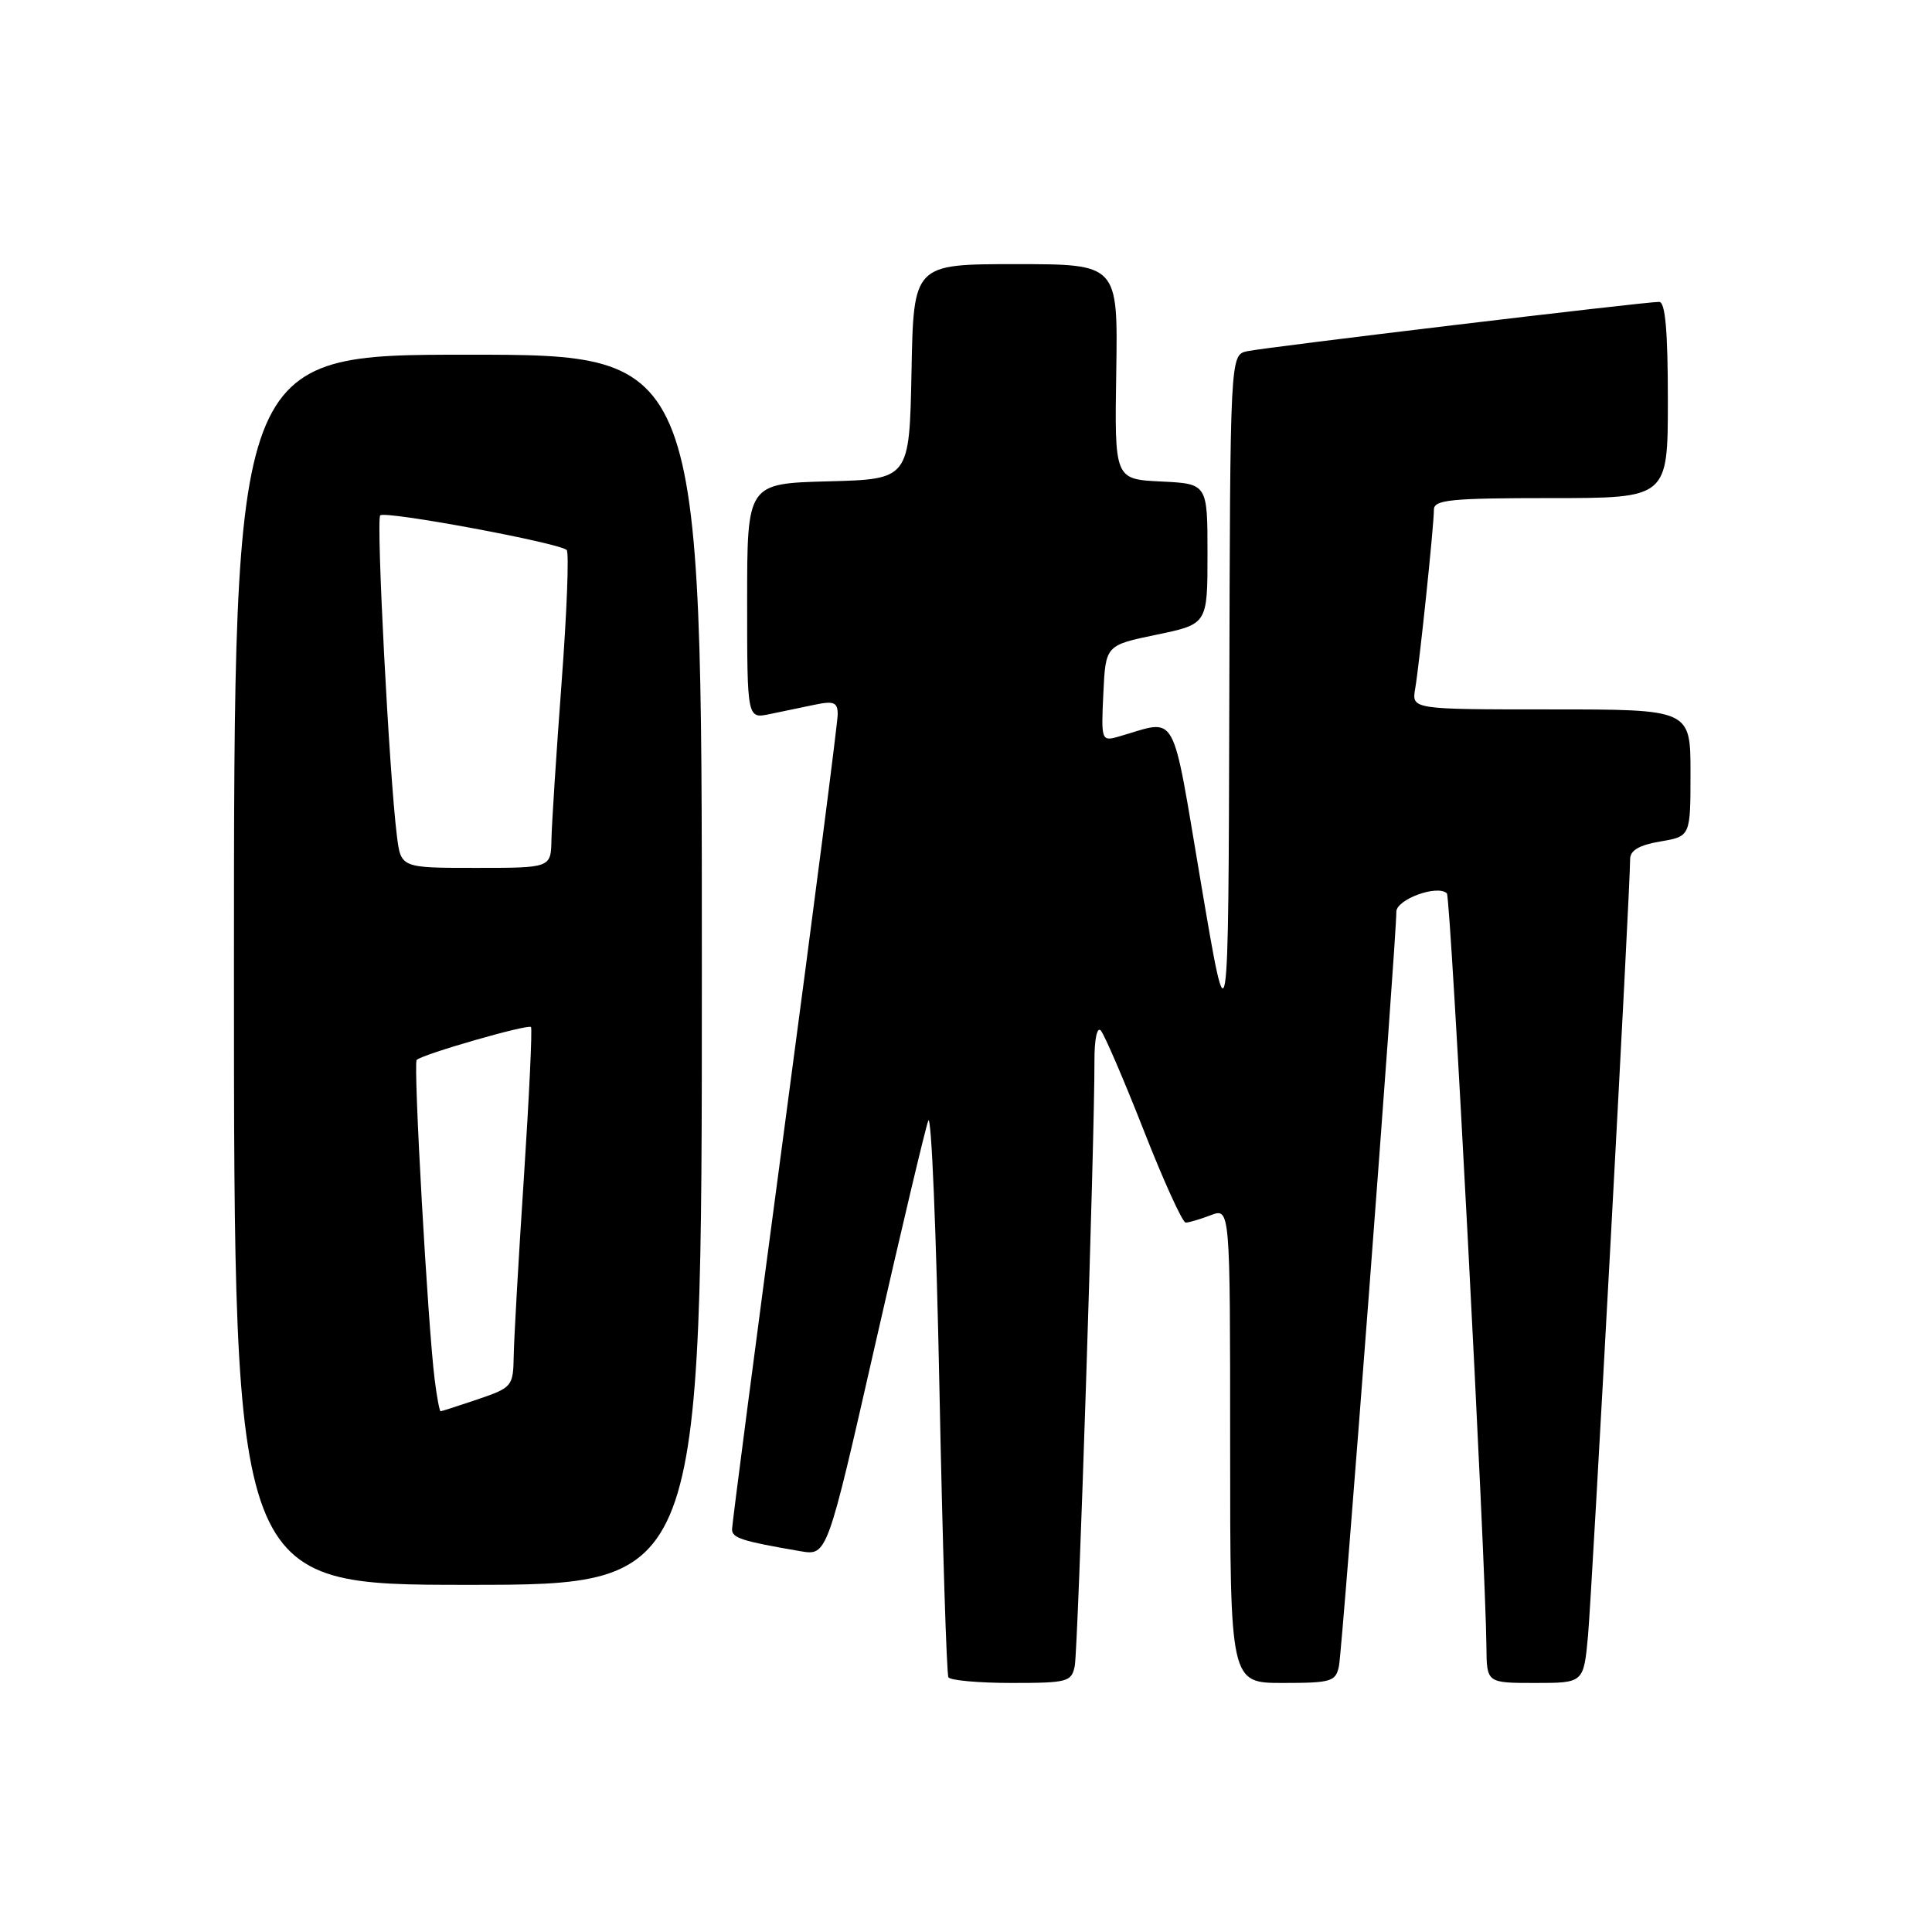 <?xml version="1.0" encoding="UTF-8" standalone="no"?>
<!DOCTYPE svg PUBLIC "-//W3C//DTD SVG 1.1//EN" "http://www.w3.org/Graphics/SVG/1.1/DTD/svg11.dtd" >
<svg xmlns="http://www.w3.org/2000/svg" xmlns:xlink="http://www.w3.org/1999/xlink" version="1.1" viewBox="0 0 256 256">
 <g >
 <path fill="currentColor"
d=" M 142.41 220.75 C 142.85 218.57 145.06 150.59 145.02 140.55 C 145.01 137.72 145.37 136.01 145.86 136.55 C 146.33 137.07 148.89 143.01 151.54 149.75 C 154.18 156.49 156.69 162.00 157.11 162.00 C 157.53 162.00 159.02 161.56 160.43 161.02 C 163.00 160.05 163.00 160.05 163.00 191.52 C 163.00 223.00 163.00 223.00 169.98 223.00 C 176.42 223.00 177.00 222.82 177.42 220.75 C 177.88 218.52 185.07 124.05 185.02 120.83 C 185.00 119.17 190.50 117.17 191.72 118.38 C 192.24 118.91 196.86 206.96 196.96 218.25 C 197.00 223.00 197.00 223.00 203.42 223.00 C 209.84 223.00 209.84 223.00 210.42 216.75 C 210.94 211.04 216.01 117.70 216.00 113.84 C 216.00 112.68 217.21 111.97 220.00 111.50 C 224.00 110.82 224.00 110.82 224.00 102.41 C 224.00 94.00 224.00 94.00 205.52 94.00 C 187.05 94.00 187.05 94.00 187.52 91.25 C 188.09 87.89 190.00 69.67 190.00 67.54 C 190.00 66.22 192.21 66.00 205.50 66.00 C 221.00 66.00 221.00 66.00 221.00 53.00 C 221.00 43.85 220.66 40.00 219.85 40.00 C 217.86 40.00 167.61 46.02 165.25 46.54 C 163.00 47.04 163.00 47.04 162.89 92.77 C 162.77 138.50 162.77 138.50 159.16 117.17 C 155.13 93.43 156.20 95.33 148.20 97.61 C 145.95 98.25 145.90 98.12 146.20 91.88 C 146.50 85.50 146.50 85.50 153.25 84.10 C 160.00 82.70 160.00 82.70 160.00 73.40 C 160.00 64.10 160.00 64.10 153.84 63.80 C 147.68 63.50 147.68 63.50 147.91 49.25 C 148.13 35.00 148.13 35.00 134.59 35.00 C 121.05 35.00 121.05 35.00 120.78 49.25 C 120.50 63.50 120.50 63.50 109.75 63.78 C 99.00 64.07 99.00 64.07 99.00 79.66 C 99.00 95.25 99.00 95.25 102.00 94.62 C 103.65 94.28 106.35 93.72 108.00 93.37 C 110.50 92.85 111.00 93.07 111.00 94.66 C 111.00 95.71 107.85 120.16 104.00 149.00 C 100.15 177.84 97.00 201.98 97.00 202.64 C 97.00 203.80 98.30 204.21 106.05 205.54 C 109.60 206.15 109.60 206.15 115.93 178.32 C 119.41 163.02 122.59 149.60 123.00 148.50 C 123.41 147.40 124.07 163.38 124.48 184.00 C 124.89 204.62 125.43 221.84 125.67 222.25 C 125.92 222.66 129.68 223.00 134.04 223.00 C 141.46 223.00 141.99 222.86 142.41 220.75 Z  M 93.00 128.50 C 93.00 47.00 93.00 47.00 62.00 47.00 C 31.00 47.00 31.00 47.00 31.00 128.50 C 31.00 210.00 31.00 210.00 62.00 210.00 C 93.00 210.00 93.00 210.00 93.00 128.50 Z  M 57.59 182.75 C 56.68 175.44 54.74 140.93 55.21 140.45 C 55.97 139.69 69.99 135.66 70.36 136.09 C 70.54 136.32 70.12 145.28 69.42 156.00 C 68.71 166.72 68.11 177.37 68.07 179.66 C 68.00 183.69 67.87 183.86 63.32 185.41 C 60.75 186.28 58.53 187.00 58.38 187.00 C 58.24 187.00 57.88 185.09 57.59 182.75 Z  M 52.59 110.75 C 51.58 102.72 49.82 68.85 50.38 68.29 C 51.02 67.64 74.19 71.95 75.09 72.88 C 75.42 73.22 75.11 81.15 74.41 90.50 C 73.71 99.85 73.11 109.19 73.07 111.25 C 73.00 115.00 73.00 115.00 63.06 115.00 C 53.12 115.00 53.12 115.00 52.59 110.75 Z "/>
</g>
</svg>